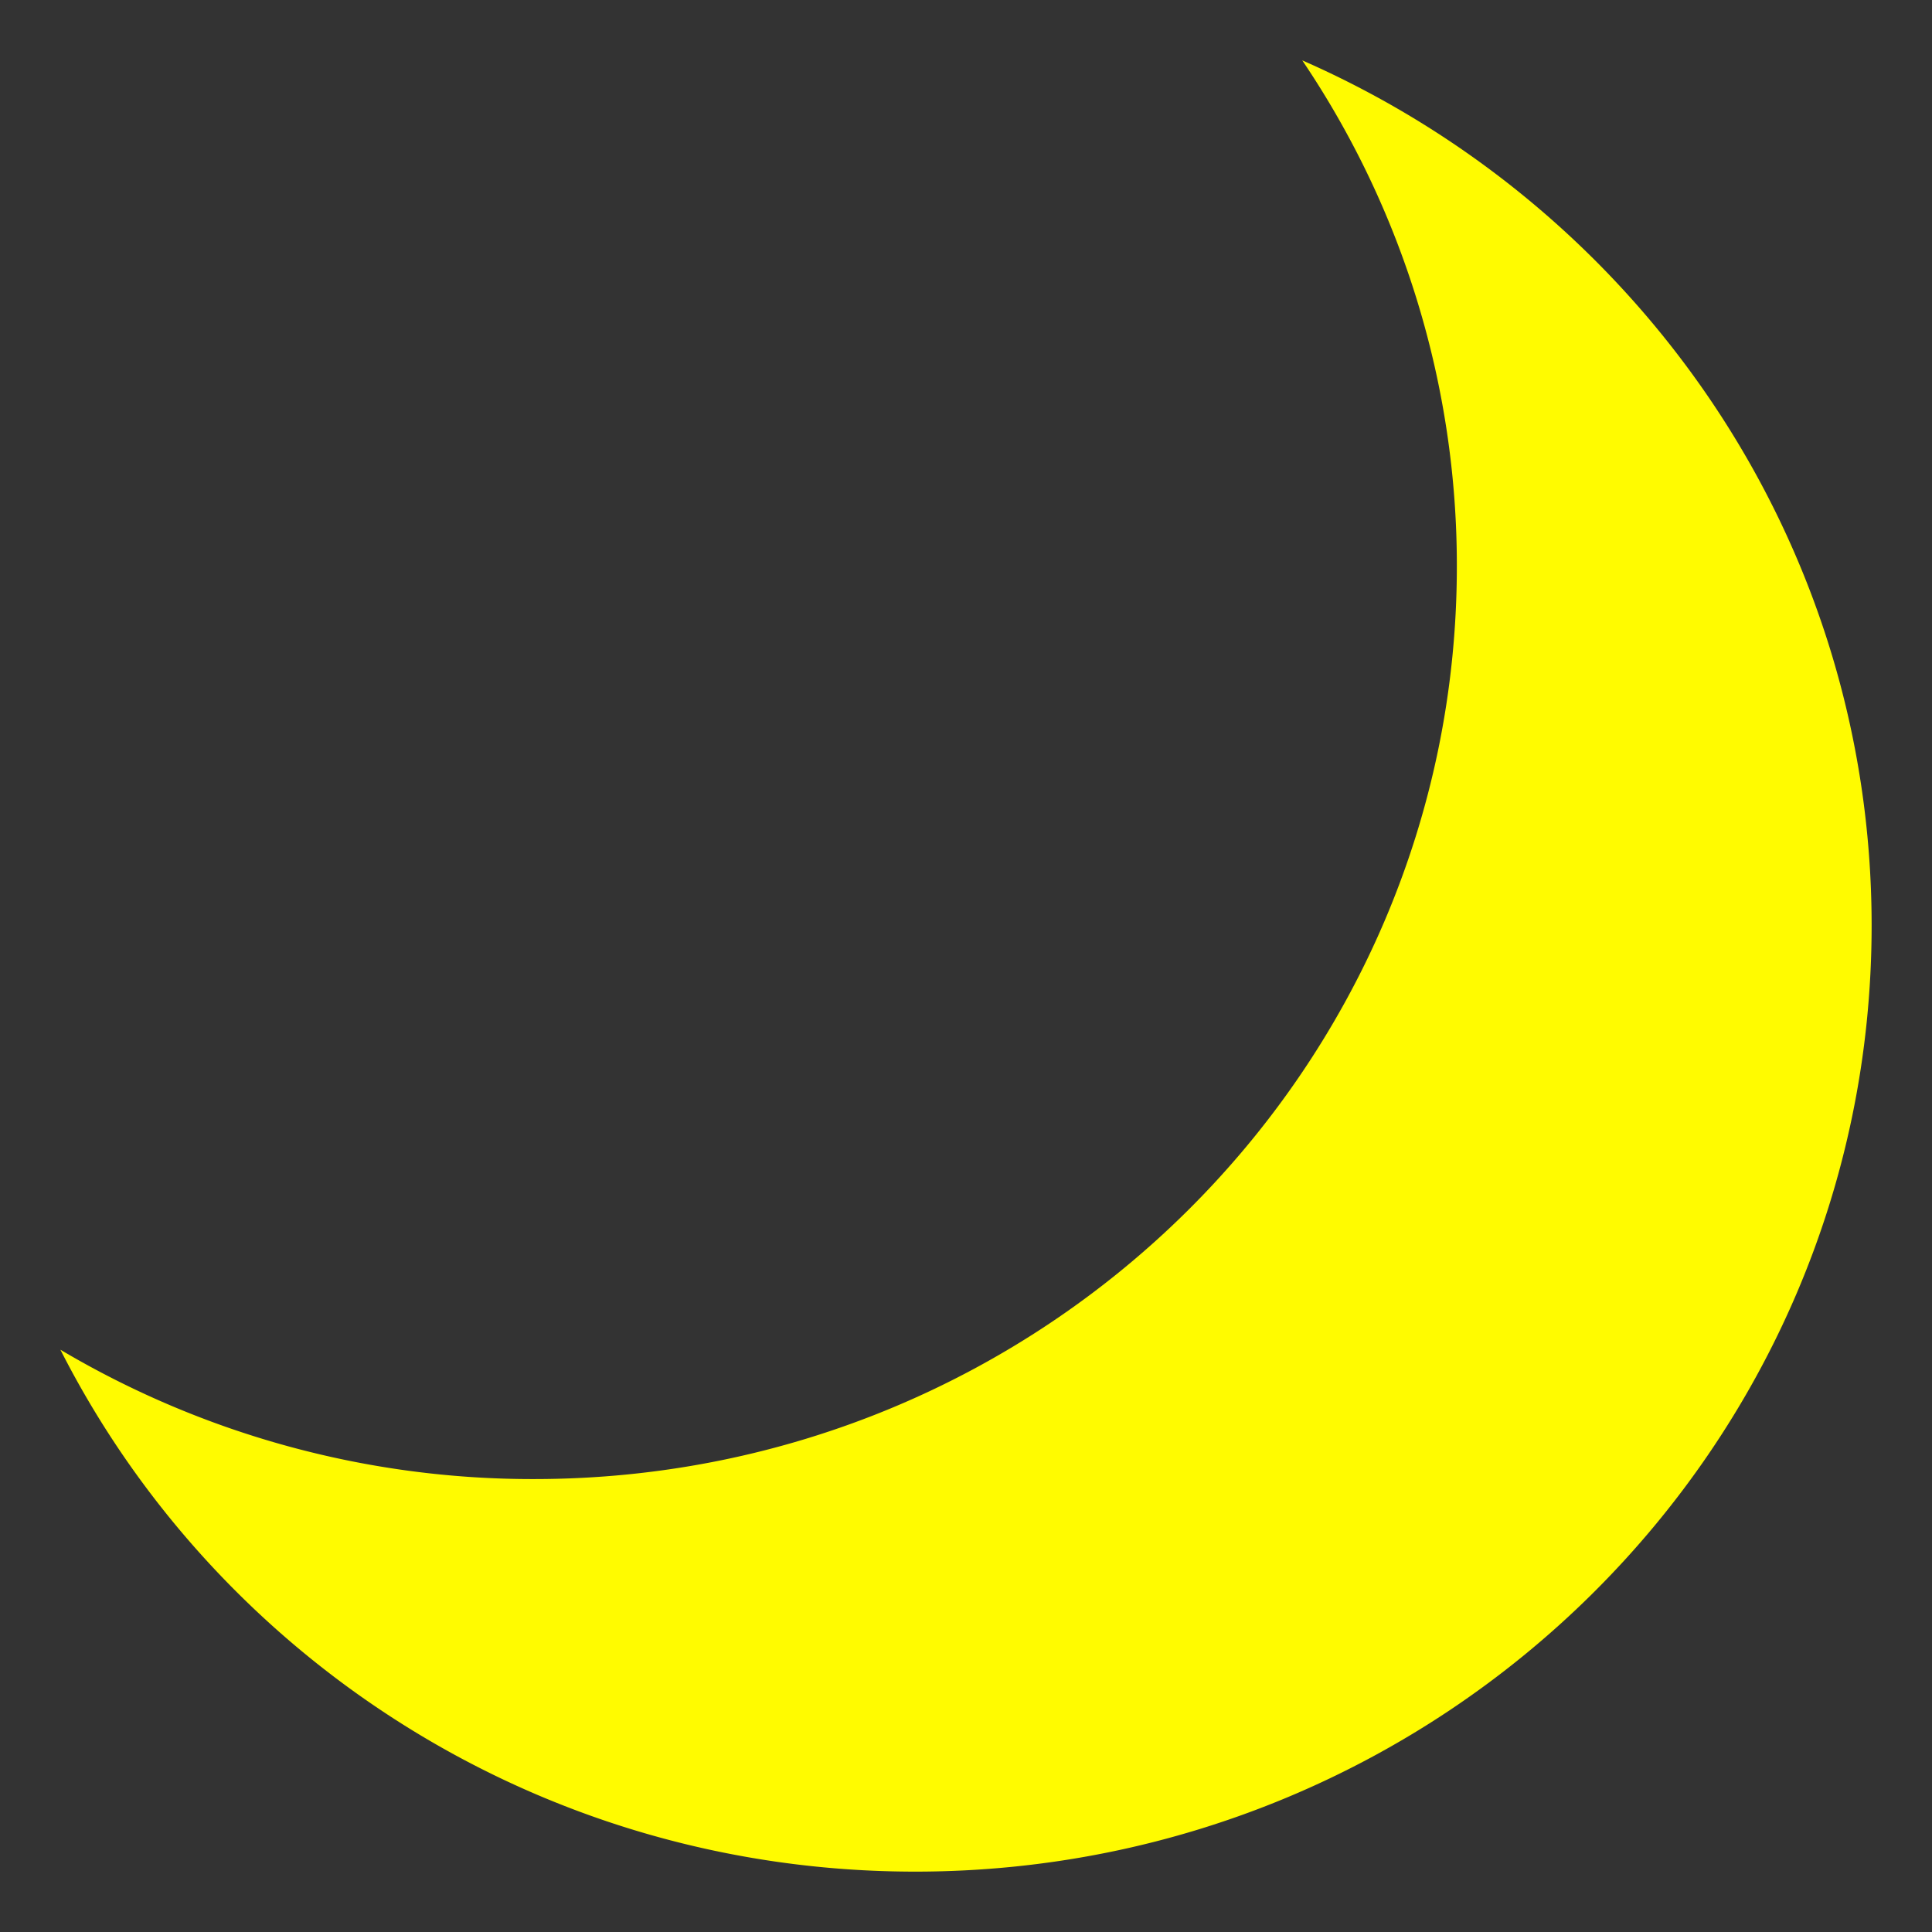 <?xml version="1.0" encoding="utf-8"?><!-- Uploaded to: SVG Repo, www.svgrepo.com, Generator: SVG Repo Mixer Tools -->
<svg width="800px" height="800px" viewBox="0 0 64 64" xmlns="http://www.w3.org/2000/svg" xmlns:xlink="http://www.w3.org/1999/xlink" aria-hidden="true" role="img" class="iconify iconify--emojione-monotone" preserveAspectRatio="xMidYMid meet"><rect x="0" y="0" width="64" height="64" fill="#333333" stroke="none"/><path d="M43.139 2a29.885 29.885 0 0 1 5.121 16.756c0 16.701-13.686 30.24-30.57 30.24a30.656 30.656 0 0 1-15.689-4.285C7.209 54.963 17.93 62 30.318 62C47.816 62 62 47.969 62 30.66C62 17.867 54.246 6.871 43.139 2z" fill="#fffb00ff"></path></svg>